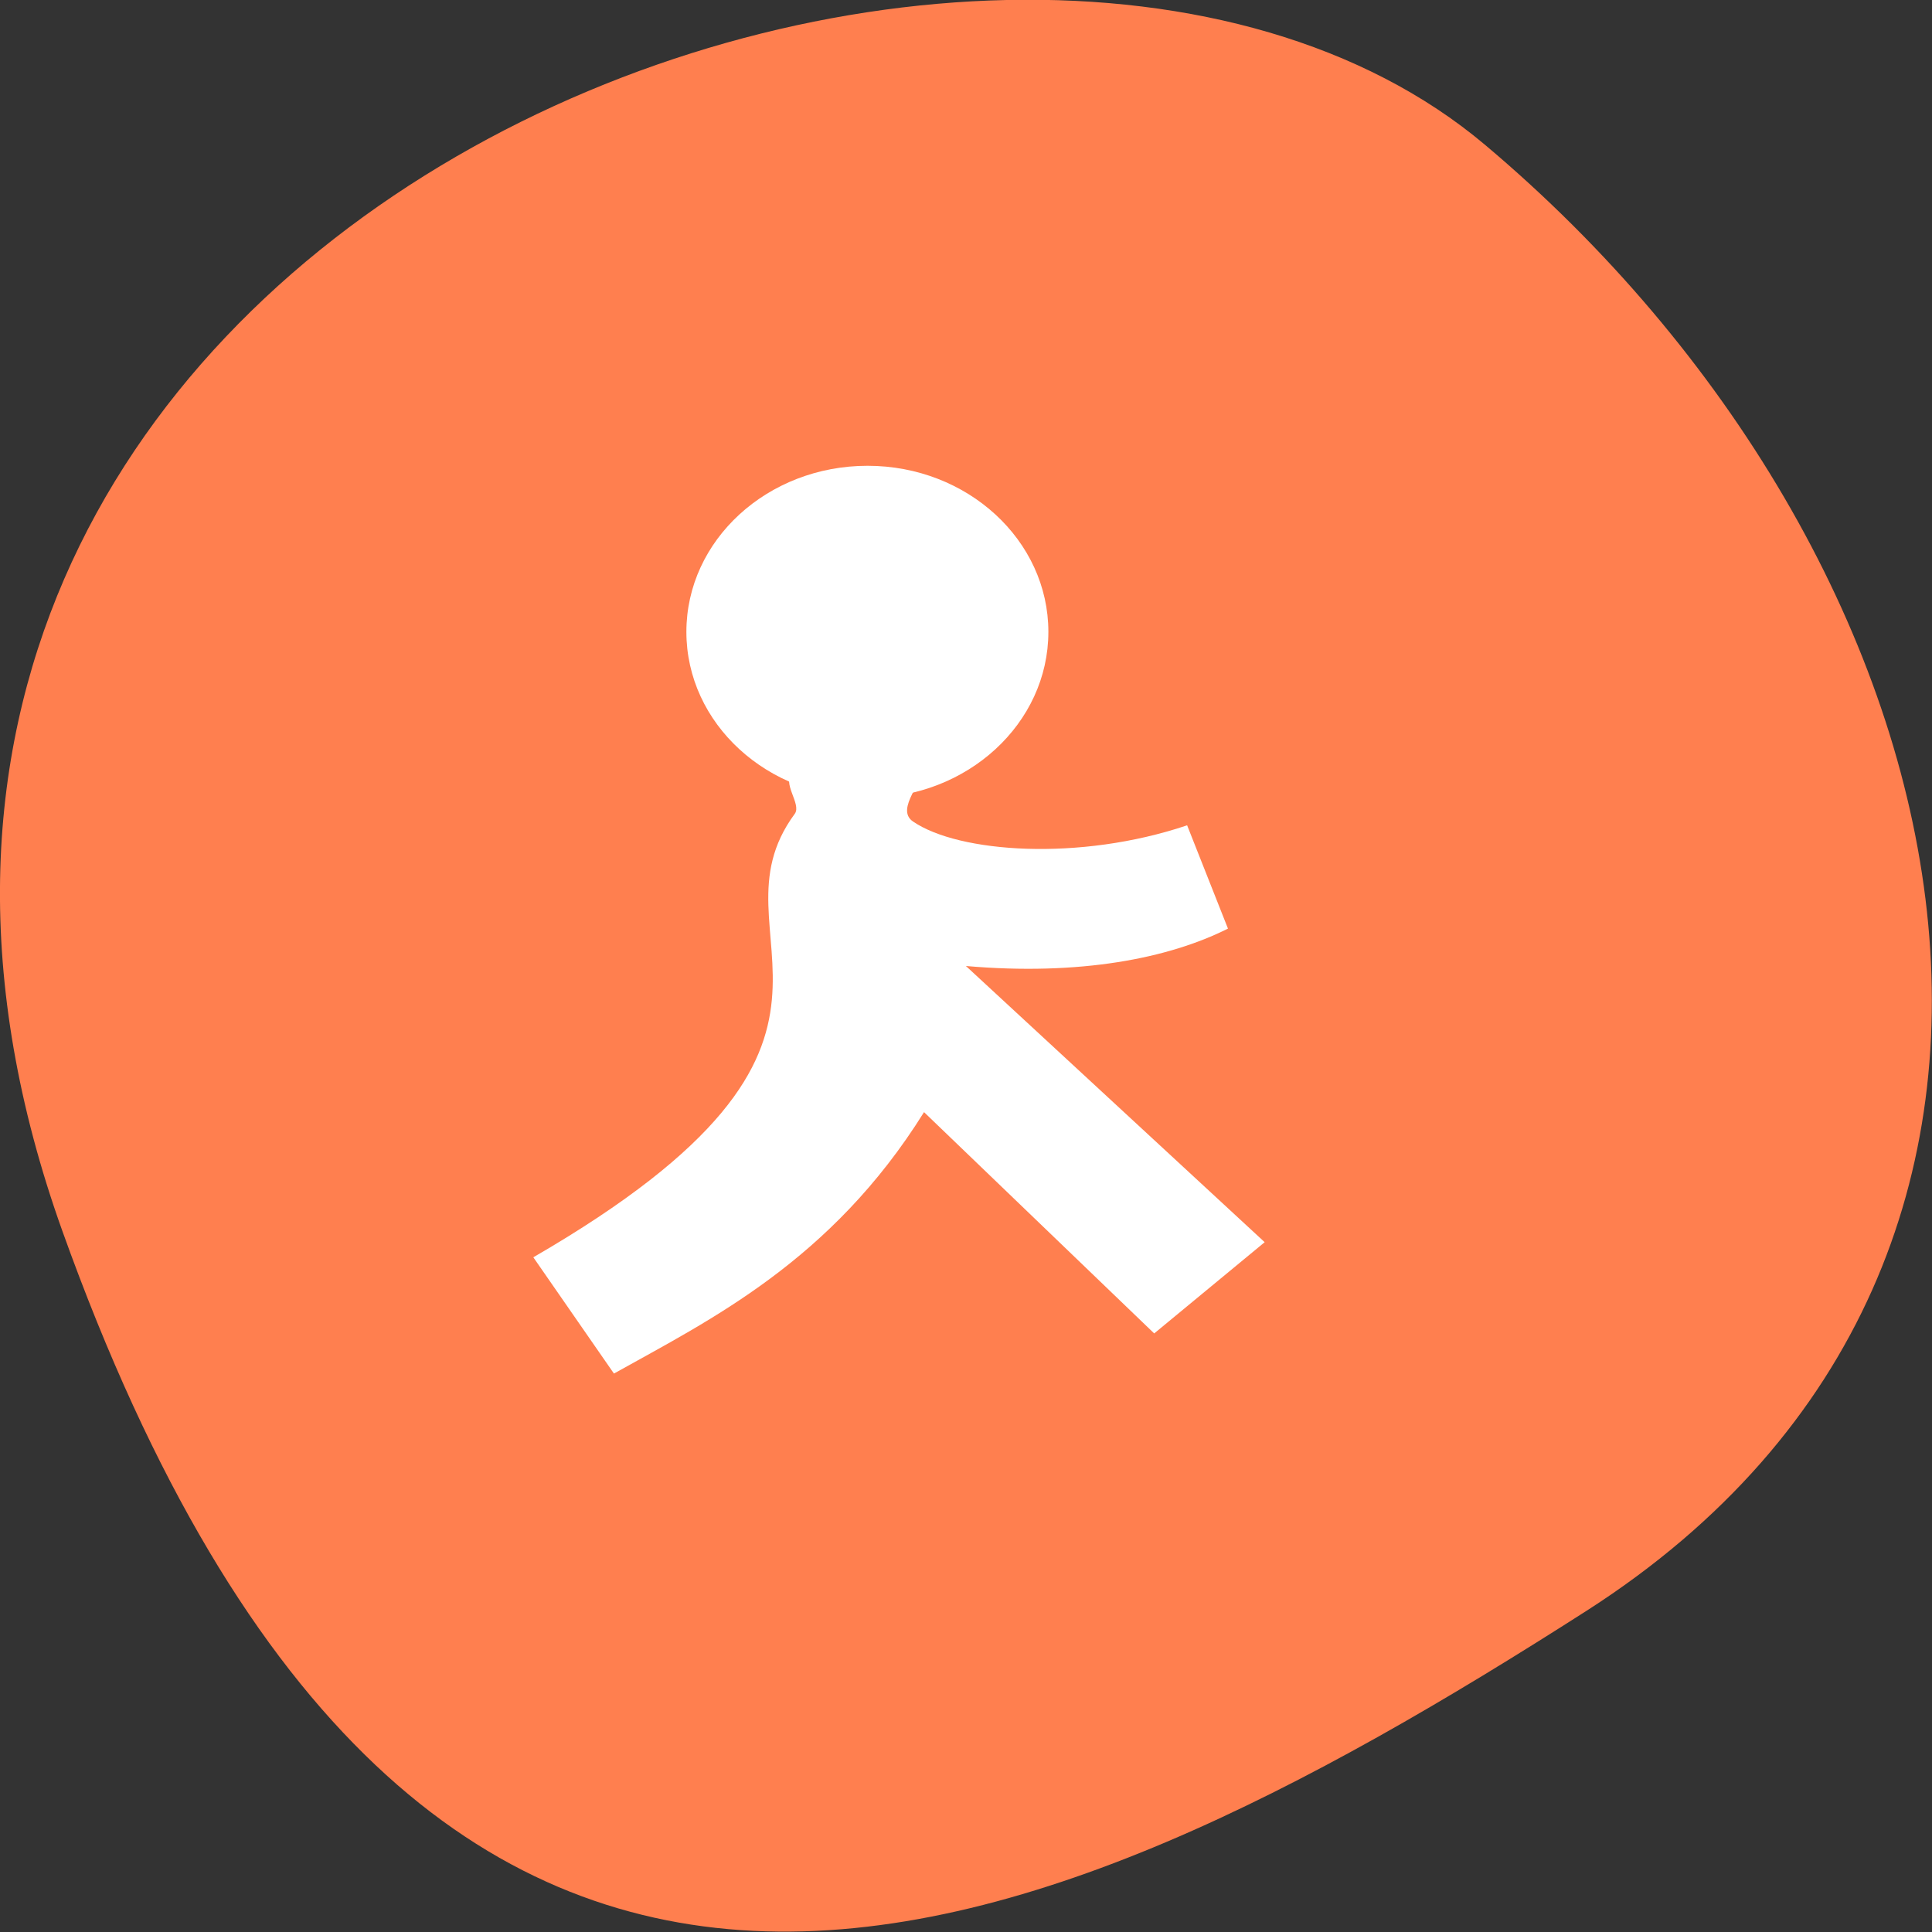 <svg xmlns="http://www.w3.org/2000/svg" viewBox="0 0 22 22"><rect x="0" y="0" width="22" height="22" fill="#333333" stroke="none"/><path d="m 0.711 14.02 c -4.105 -11.465 10.656 -17.04 16.199 -12.371 c 5.547 4.668 7.441 12.664 1.16 16.691 c -6.281 4.02 -13.25 7.145 -17.359 -4.32" fill="#ff7f4f"/><g fill="#fff"><path d="m 9.03 8.793 c 0.219 0.094 1.313 -0.102 1.426 -0.016 c 0.109 0.09 -0.277 0.43 -0.059 0.578 c 0.52 0.355 1.891 0.457 3.121 0.043 l 0.465 1.176 c -0.676 0.34 -1.688 0.539 -2.984 0.426 l 3.402 3.145 l -1.258 1.039 l -2.621 -2.52 c -1.059 1.699 -2.441 2.367 -3.531 2.977 l -0.918 -1.324 c 4.324 -2.504 1.926 -3.625 2.977 -5.05 c 0.082 -0.113 -0.16 -0.359 -0.02 -0.469"/><path d="m 11.938 7.195 c 0 1.043 -0.922 1.891 -2.059 1.891 c -1.141 0 -2.063 -0.848 -2.063 -1.891 c 0 -1.043 0.922 -1.891 2.063 -1.891 c 1.137 0 2.059 0.848 2.059 1.891"/></g></svg>